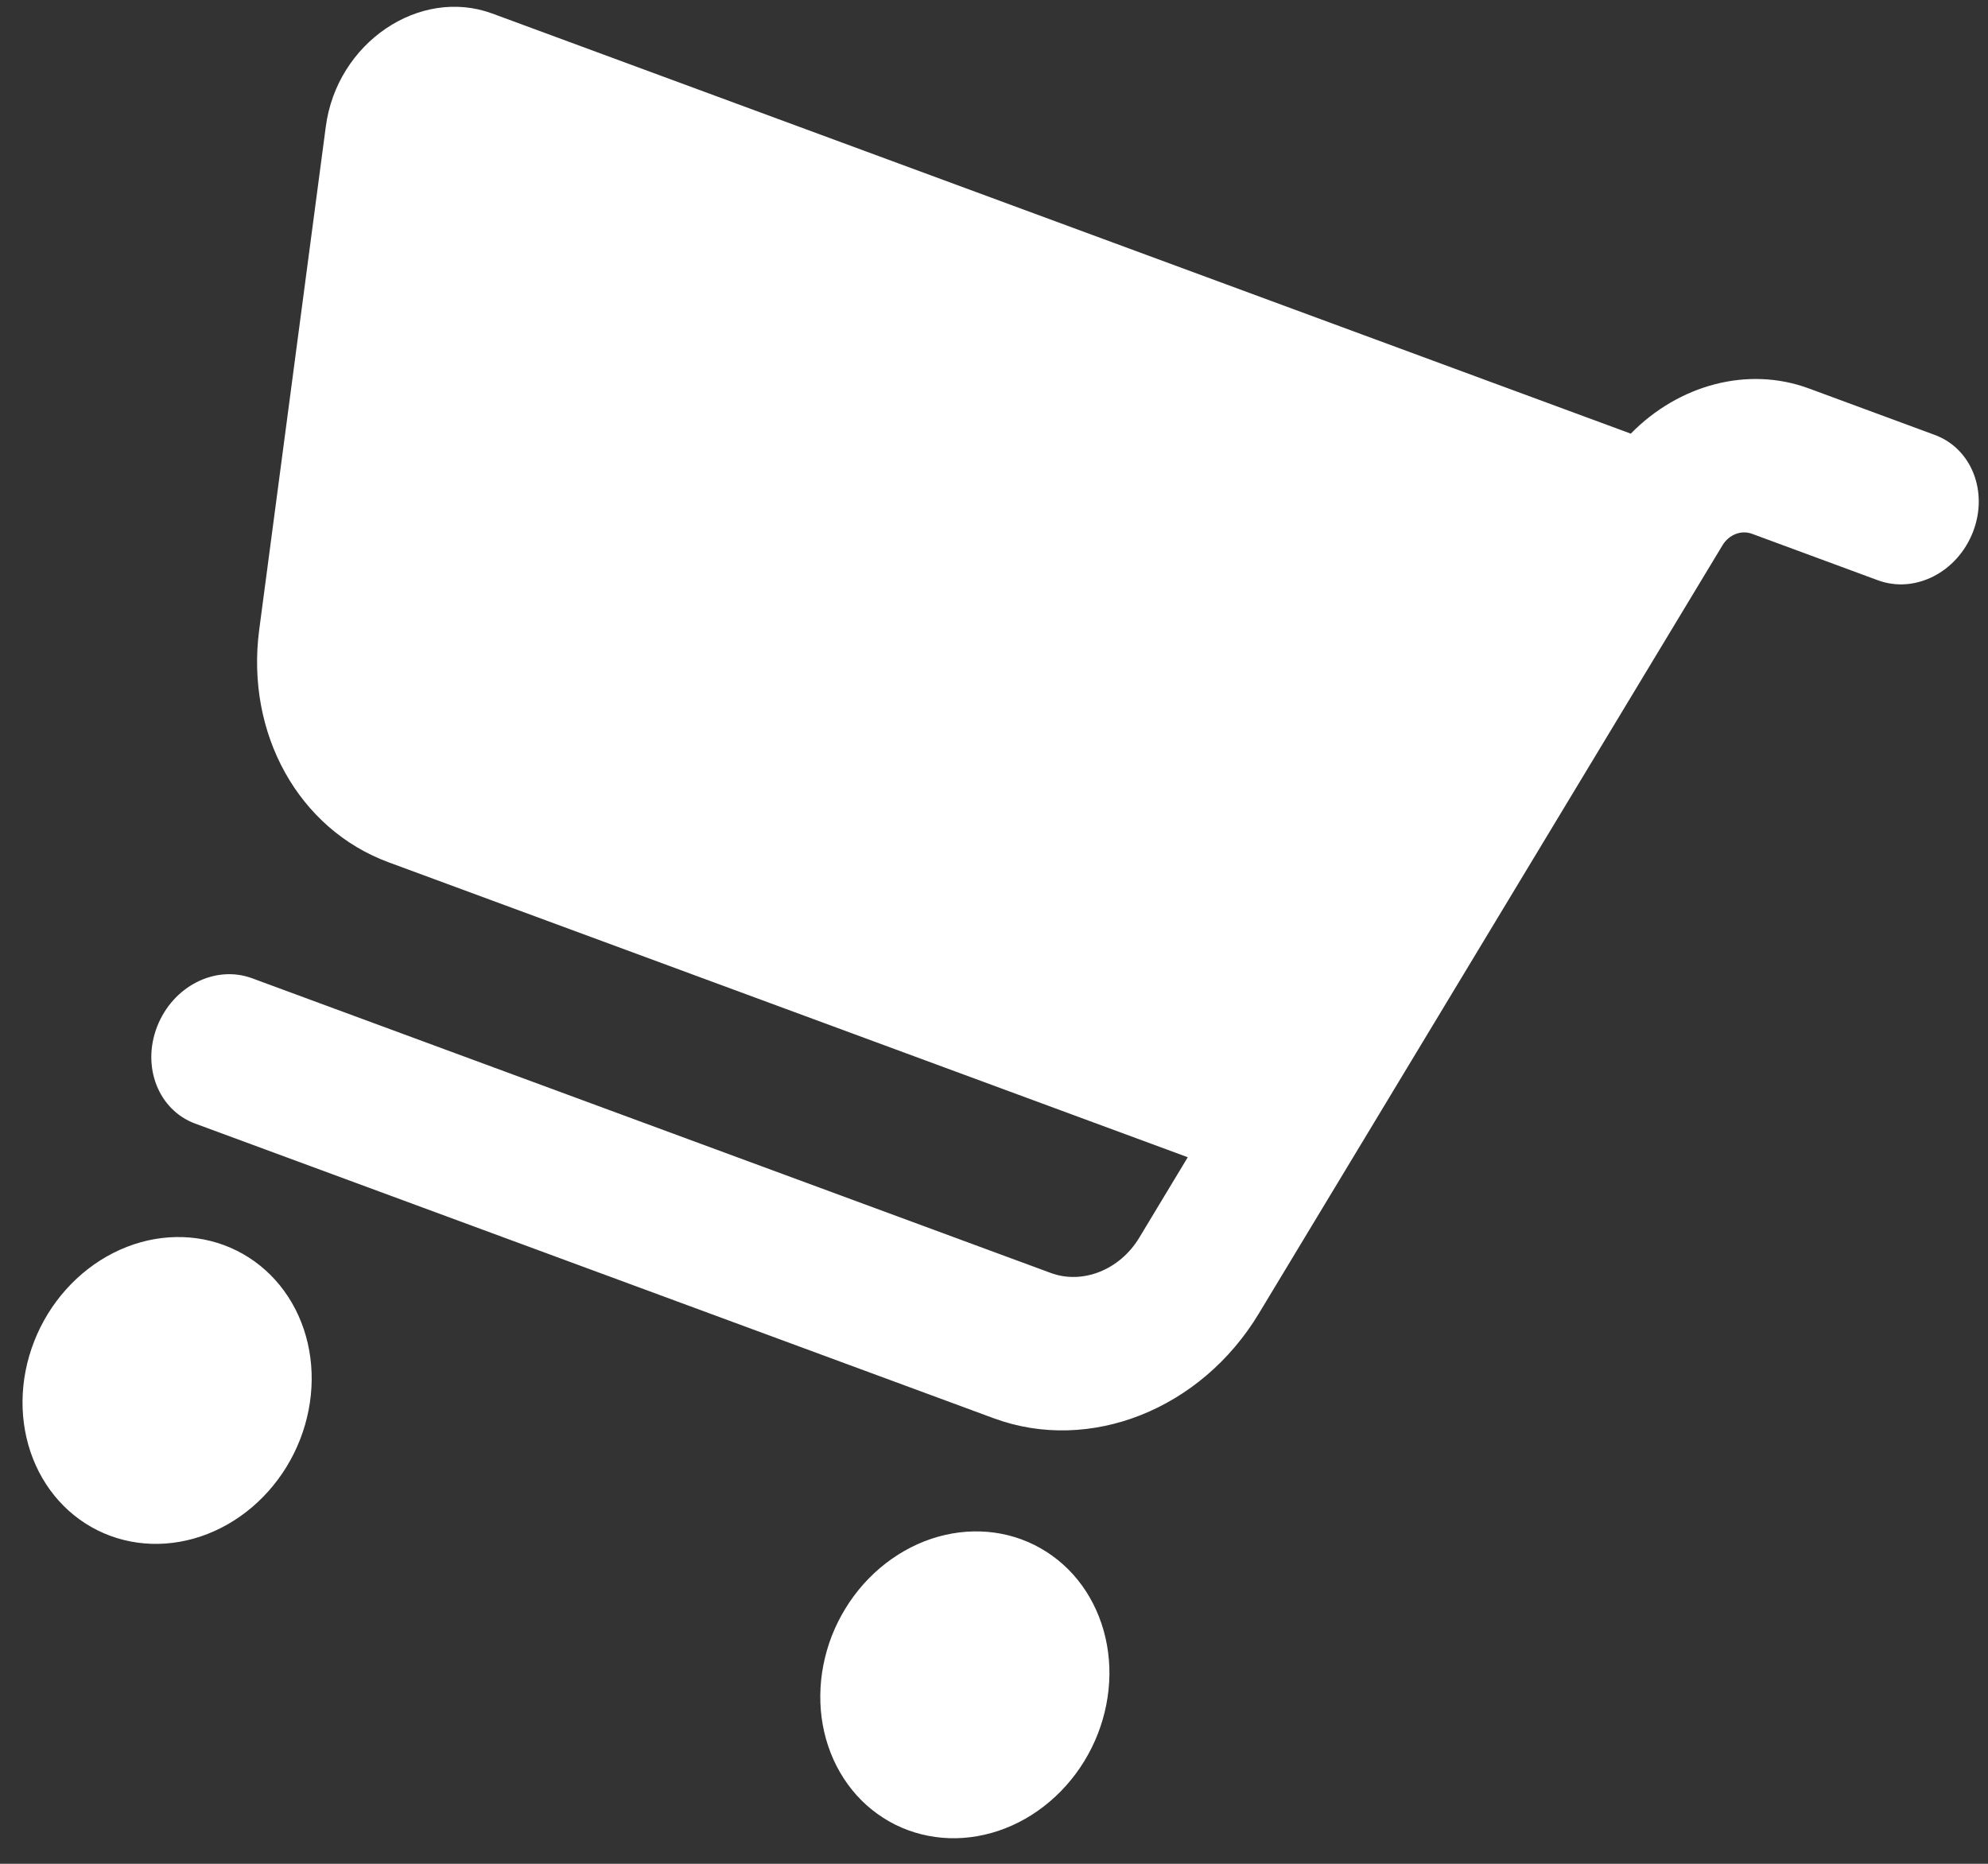 <svg width="32" height="30" viewBox="0 0 32 30" fill="none" xmlns="http://www.w3.org/2000/svg">
<rect x="0" y="0" width="32" height="30" fill="#333333" stroke="none"/>
<path d="M31.757 8.565C32.01 7.917 31.737 7.22 31.144 7.001L29.115 6.252C28.134 5.89 27.021 6.193 26.25 6.98L7.925 0.218C6.752 -0.214 5.42 0.688 5.244 2.04L4.172 10.139C3.953 11.809 4.807 13.346 6.256 13.88L19.119 18.627L18.335 19.927C18.022 20.442 17.424 20.679 16.912 20.489L4.057 15.746C3.464 15.528 2.784 15.873 2.53 16.522C2.277 17.17 2.55 17.868 3.143 18.086L15.997 22.829C17.54 23.398 19.333 22.688 20.264 21.141L27.725 8.779C27.829 8.605 28.027 8.528 28.201 8.592L30.23 9.341C30.823 9.559 31.503 9.214 31.757 8.565ZM17.671 27.909C17.791 27.601 17.854 27.277 17.858 26.953C17.861 26.63 17.804 26.313 17.69 26.023C17.576 25.732 17.408 25.473 17.194 25.259C16.98 25.046 16.726 24.883 16.445 24.779C16.164 24.675 15.862 24.633 15.556 24.655C15.251 24.677 14.947 24.762 14.664 24.906C14.38 25.05 14.122 25.25 13.903 25.494C13.685 25.738 13.511 26.022 13.39 26.329C13.271 26.637 13.207 26.961 13.204 27.285C13.2 27.608 13.257 27.924 13.371 28.215C13.485 28.506 13.653 28.765 13.867 28.979C14.081 29.192 14.335 29.355 14.617 29.459C14.898 29.562 15.2 29.605 15.505 29.583C15.811 29.561 16.114 29.476 16.398 29.332C16.681 29.188 16.94 28.988 17.158 28.744C17.377 28.5 17.551 28.216 17.671 27.909V27.909ZM3.604 20.041C3.036 19.832 2.396 19.877 1.823 20.168C1.25 20.459 0.792 20.971 0.55 21.591C0.307 22.212 0.3 22.89 0.53 23.477C0.76 24.064 1.208 24.512 1.776 24.721C2.343 24.93 2.984 24.885 3.557 24.594C4.13 24.303 4.588 23.791 4.83 23.171C5.072 22.55 5.08 21.872 4.85 21.285C4.62 20.698 4.172 20.251 3.604 20.041Z" fill="white"/>
</svg>
